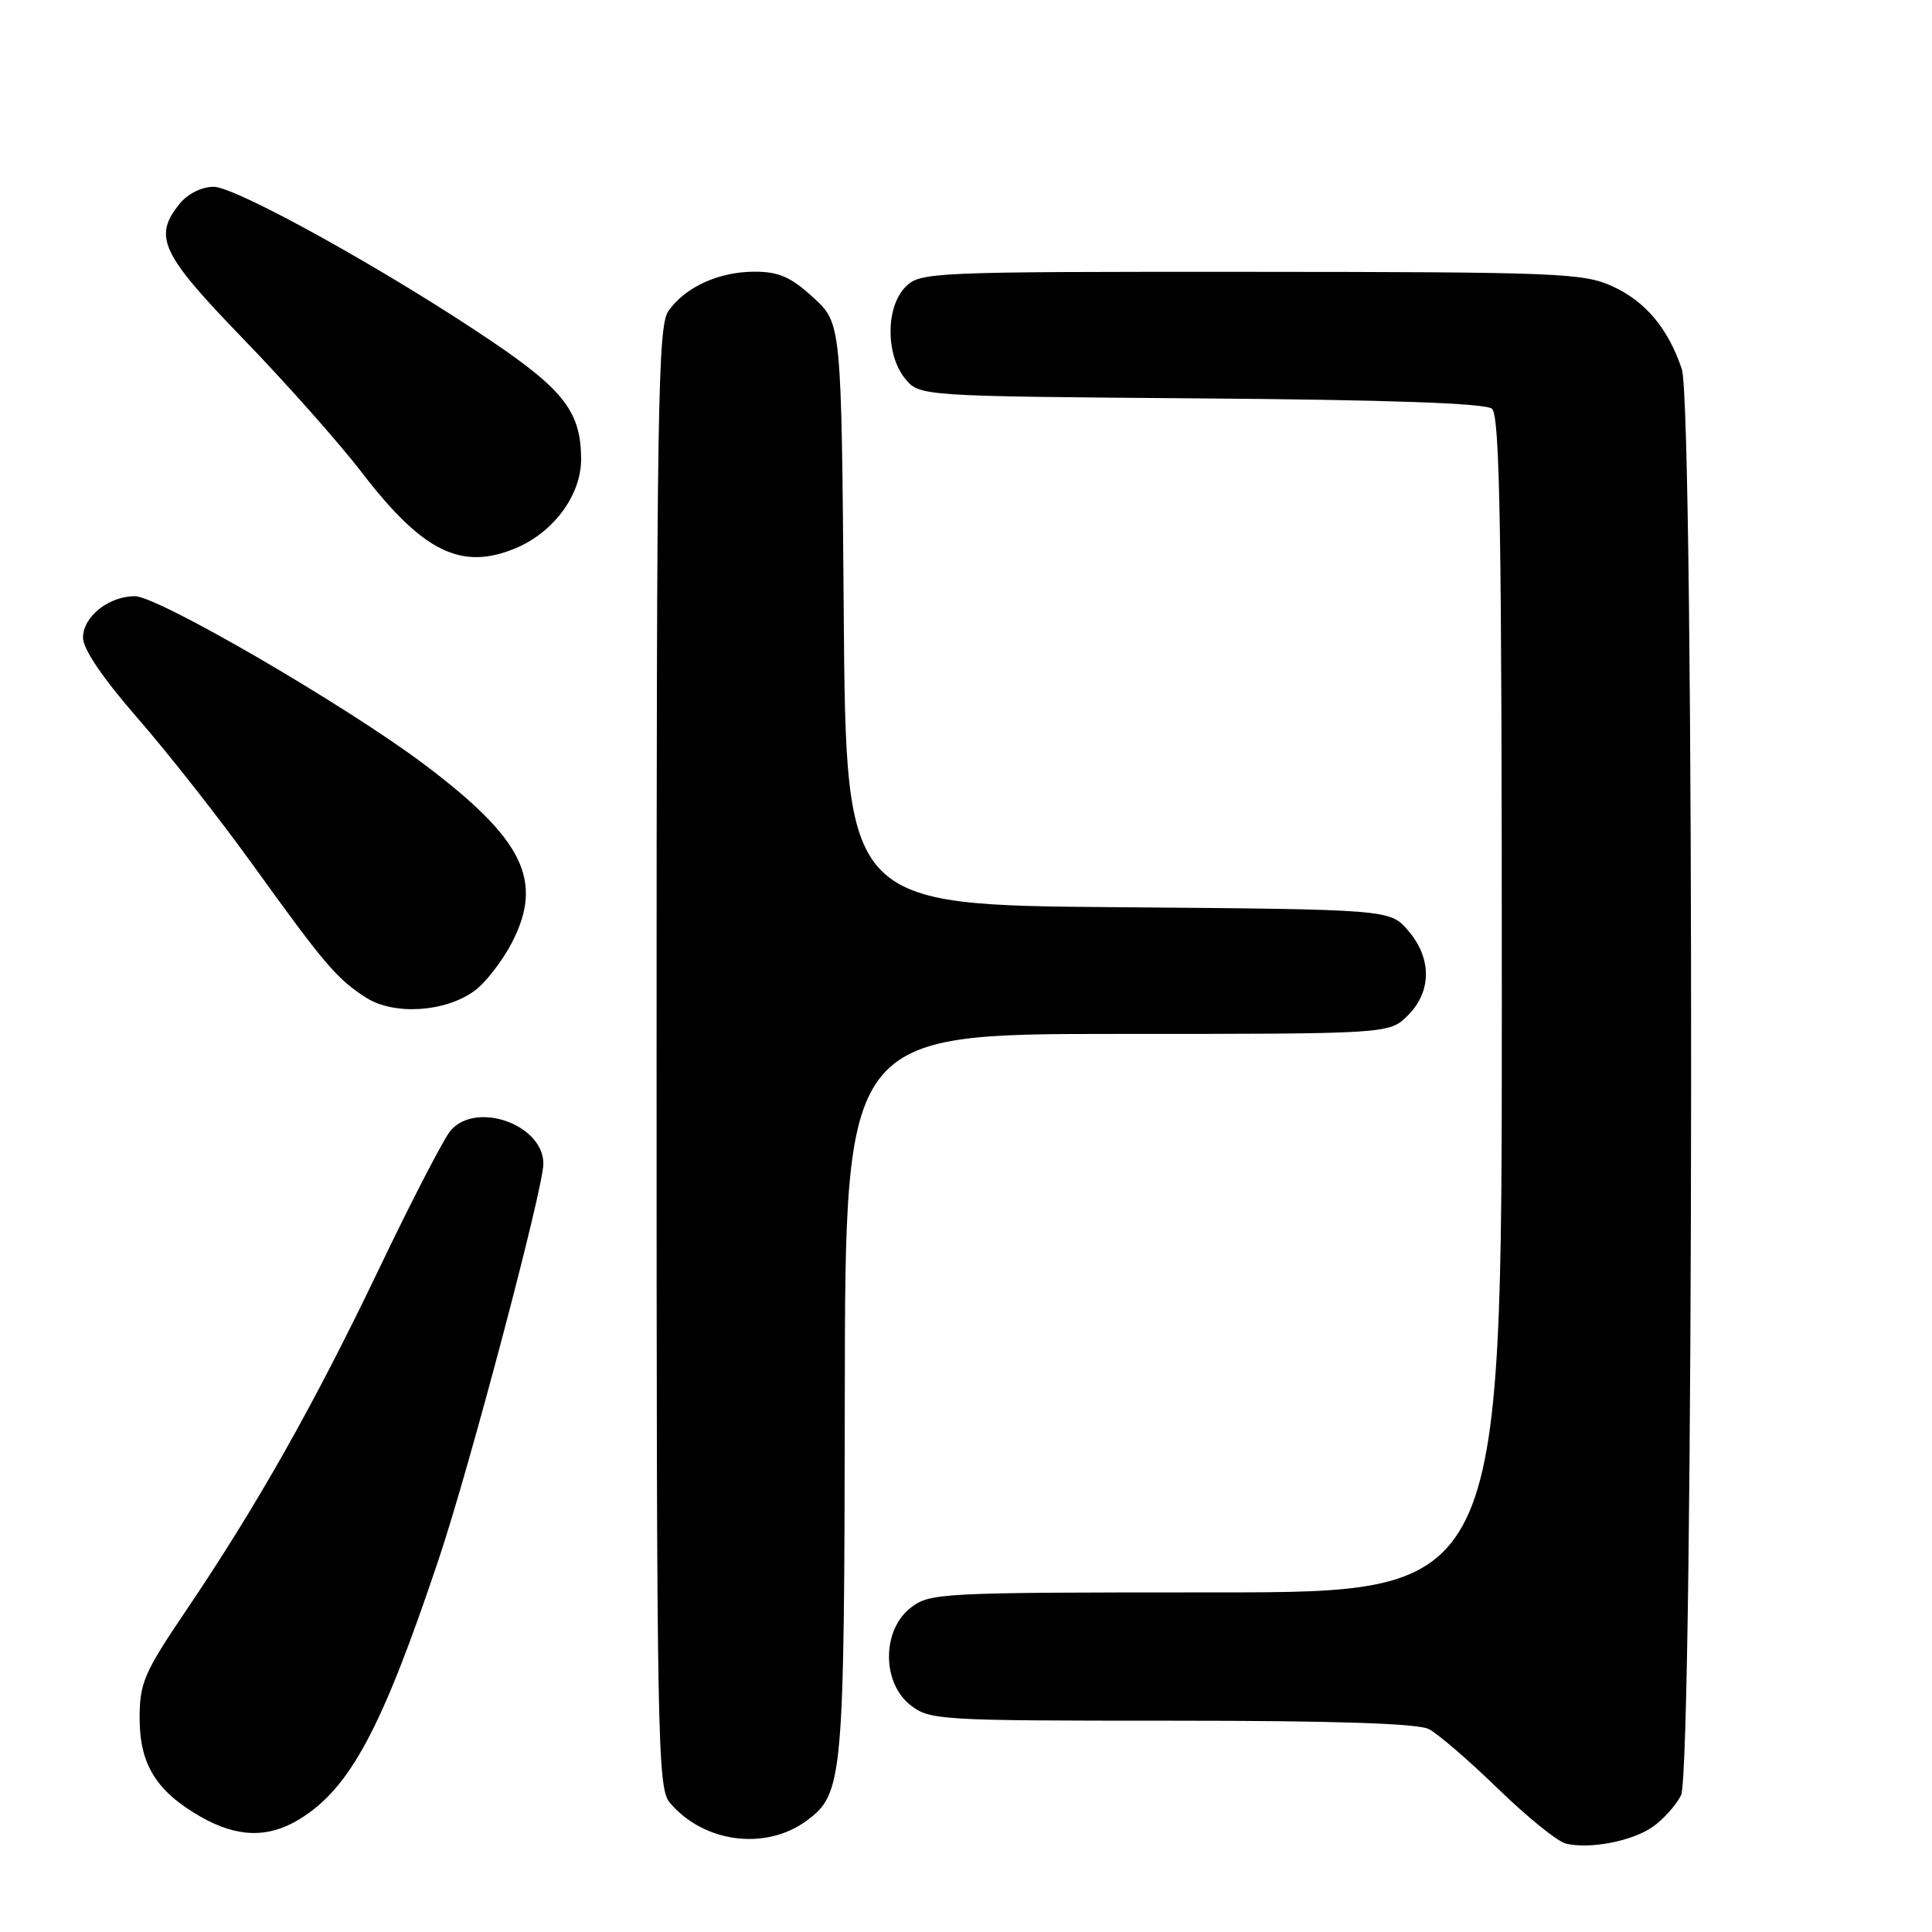 <?xml version="1.0" encoding="UTF-8" standalone="no"?>
<!DOCTYPE svg PUBLIC "-//W3C//DTD SVG 1.1//EN" "http://www.w3.org/Graphics/SVG/1.1/DTD/svg11.dtd" >
<svg xmlns="http://www.w3.org/2000/svg" xmlns:xlink="http://www.w3.org/1999/xlink" version="1.1" viewBox="0 0 256 256">
 <g >
 <path fill="currentColor"
d=" M 219.00 242.06 C 220.38 241.10 222.06 239.23 222.74 237.90 C 224.46 234.55 224.56 53.96 222.85 48.90 C 221.01 43.47 218.01 39.91 213.60 37.91 C 209.80 36.18 206.25 36.04 165.75 36.02 C 123.32 36.00 121.94 36.06 120.00 38.00 C 117.37 40.63 117.33 46.95 119.91 50.14 C 121.82 52.50 121.82 52.50 159.10 52.79 C 184.06 52.98 196.81 53.43 197.69 54.16 C 198.75 55.04 199.00 70.16 199.00 133.12 C 199.00 211.00 199.00 211.00 161.13 211.00 C 124.34 211.00 123.20 211.06 120.63 213.07 C 116.85 216.05 116.85 222.95 120.63 225.93 C 123.18 227.93 124.41 228.00 155.20 228.00 C 176.65 228.00 187.85 228.36 189.32 229.11 C 190.52 229.72 194.65 233.28 198.50 237.02 C 202.35 240.76 206.40 244.04 207.50 244.29 C 210.71 245.05 216.29 243.96 219.00 242.06 Z  M 106.91 241.23 C 111.72 237.67 111.88 235.81 111.94 184.75 C 112.00 137.00 112.00 137.00 148.05 137.00 C 184.09 137.00 184.09 137.00 186.55 134.55 C 189.72 131.37 189.74 126.97 186.59 123.31 C 184.18 120.50 184.18 120.50 148.14 120.21 C 112.11 119.93 112.11 119.93 111.80 81.39 C 111.50 42.84 111.50 42.84 107.76 39.42 C 104.79 36.70 103.20 36.00 99.97 36.00 C 95.25 36.00 90.78 38.04 88.56 41.22 C 87.17 43.20 87.00 54.13 87.00 140.11 C 87.00 230.72 87.11 236.91 88.75 238.86 C 93.23 244.19 101.47 245.26 106.91 241.23 Z  M 39.64 241.08 C 46.38 236.97 50.59 229.11 58.15 206.55 C 62.26 194.26 72.00 157.46 72.00 154.20 C 72.00 149.06 63.22 145.87 59.75 149.75 C 58.89 150.71 54.60 158.98 50.23 168.12 C 41.57 186.21 34.05 199.51 24.59 213.50 C 19.09 221.64 18.50 223.00 18.50 227.68 C 18.50 233.80 20.72 237.37 26.59 240.73 C 31.40 243.48 35.52 243.59 39.64 241.08 Z  M 62.86 131.30 C 64.31 130.25 66.54 127.38 67.81 124.94 C 72.08 116.72 69.39 111.21 56.26 101.32 C 45.92 93.53 20.94 79.00 17.88 79.00 C 14.40 79.00 11.00 81.71 11.00 84.49 C 11.00 86.01 13.62 89.87 18.26 95.19 C 22.26 99.78 29.09 108.47 33.44 114.51 C 43.01 127.80 44.64 129.72 48.50 132.19 C 52.19 134.55 58.97 134.13 62.86 131.30 Z  M 68.33 72.64 C 73.36 70.54 77.00 65.59 77.00 60.87 C 77.00 54.69 74.79 51.75 65.30 45.32 C 51.69 36.09 31.30 24.75 28.31 24.75 C 26.73 24.75 24.87 25.68 23.81 26.99 C 20.26 31.37 21.32 33.63 32.25 44.92 C 37.89 50.75 44.98 58.74 48.00 62.68 C 56.04 73.14 61.14 75.64 68.33 72.64 Z "/>
</g>
</svg>